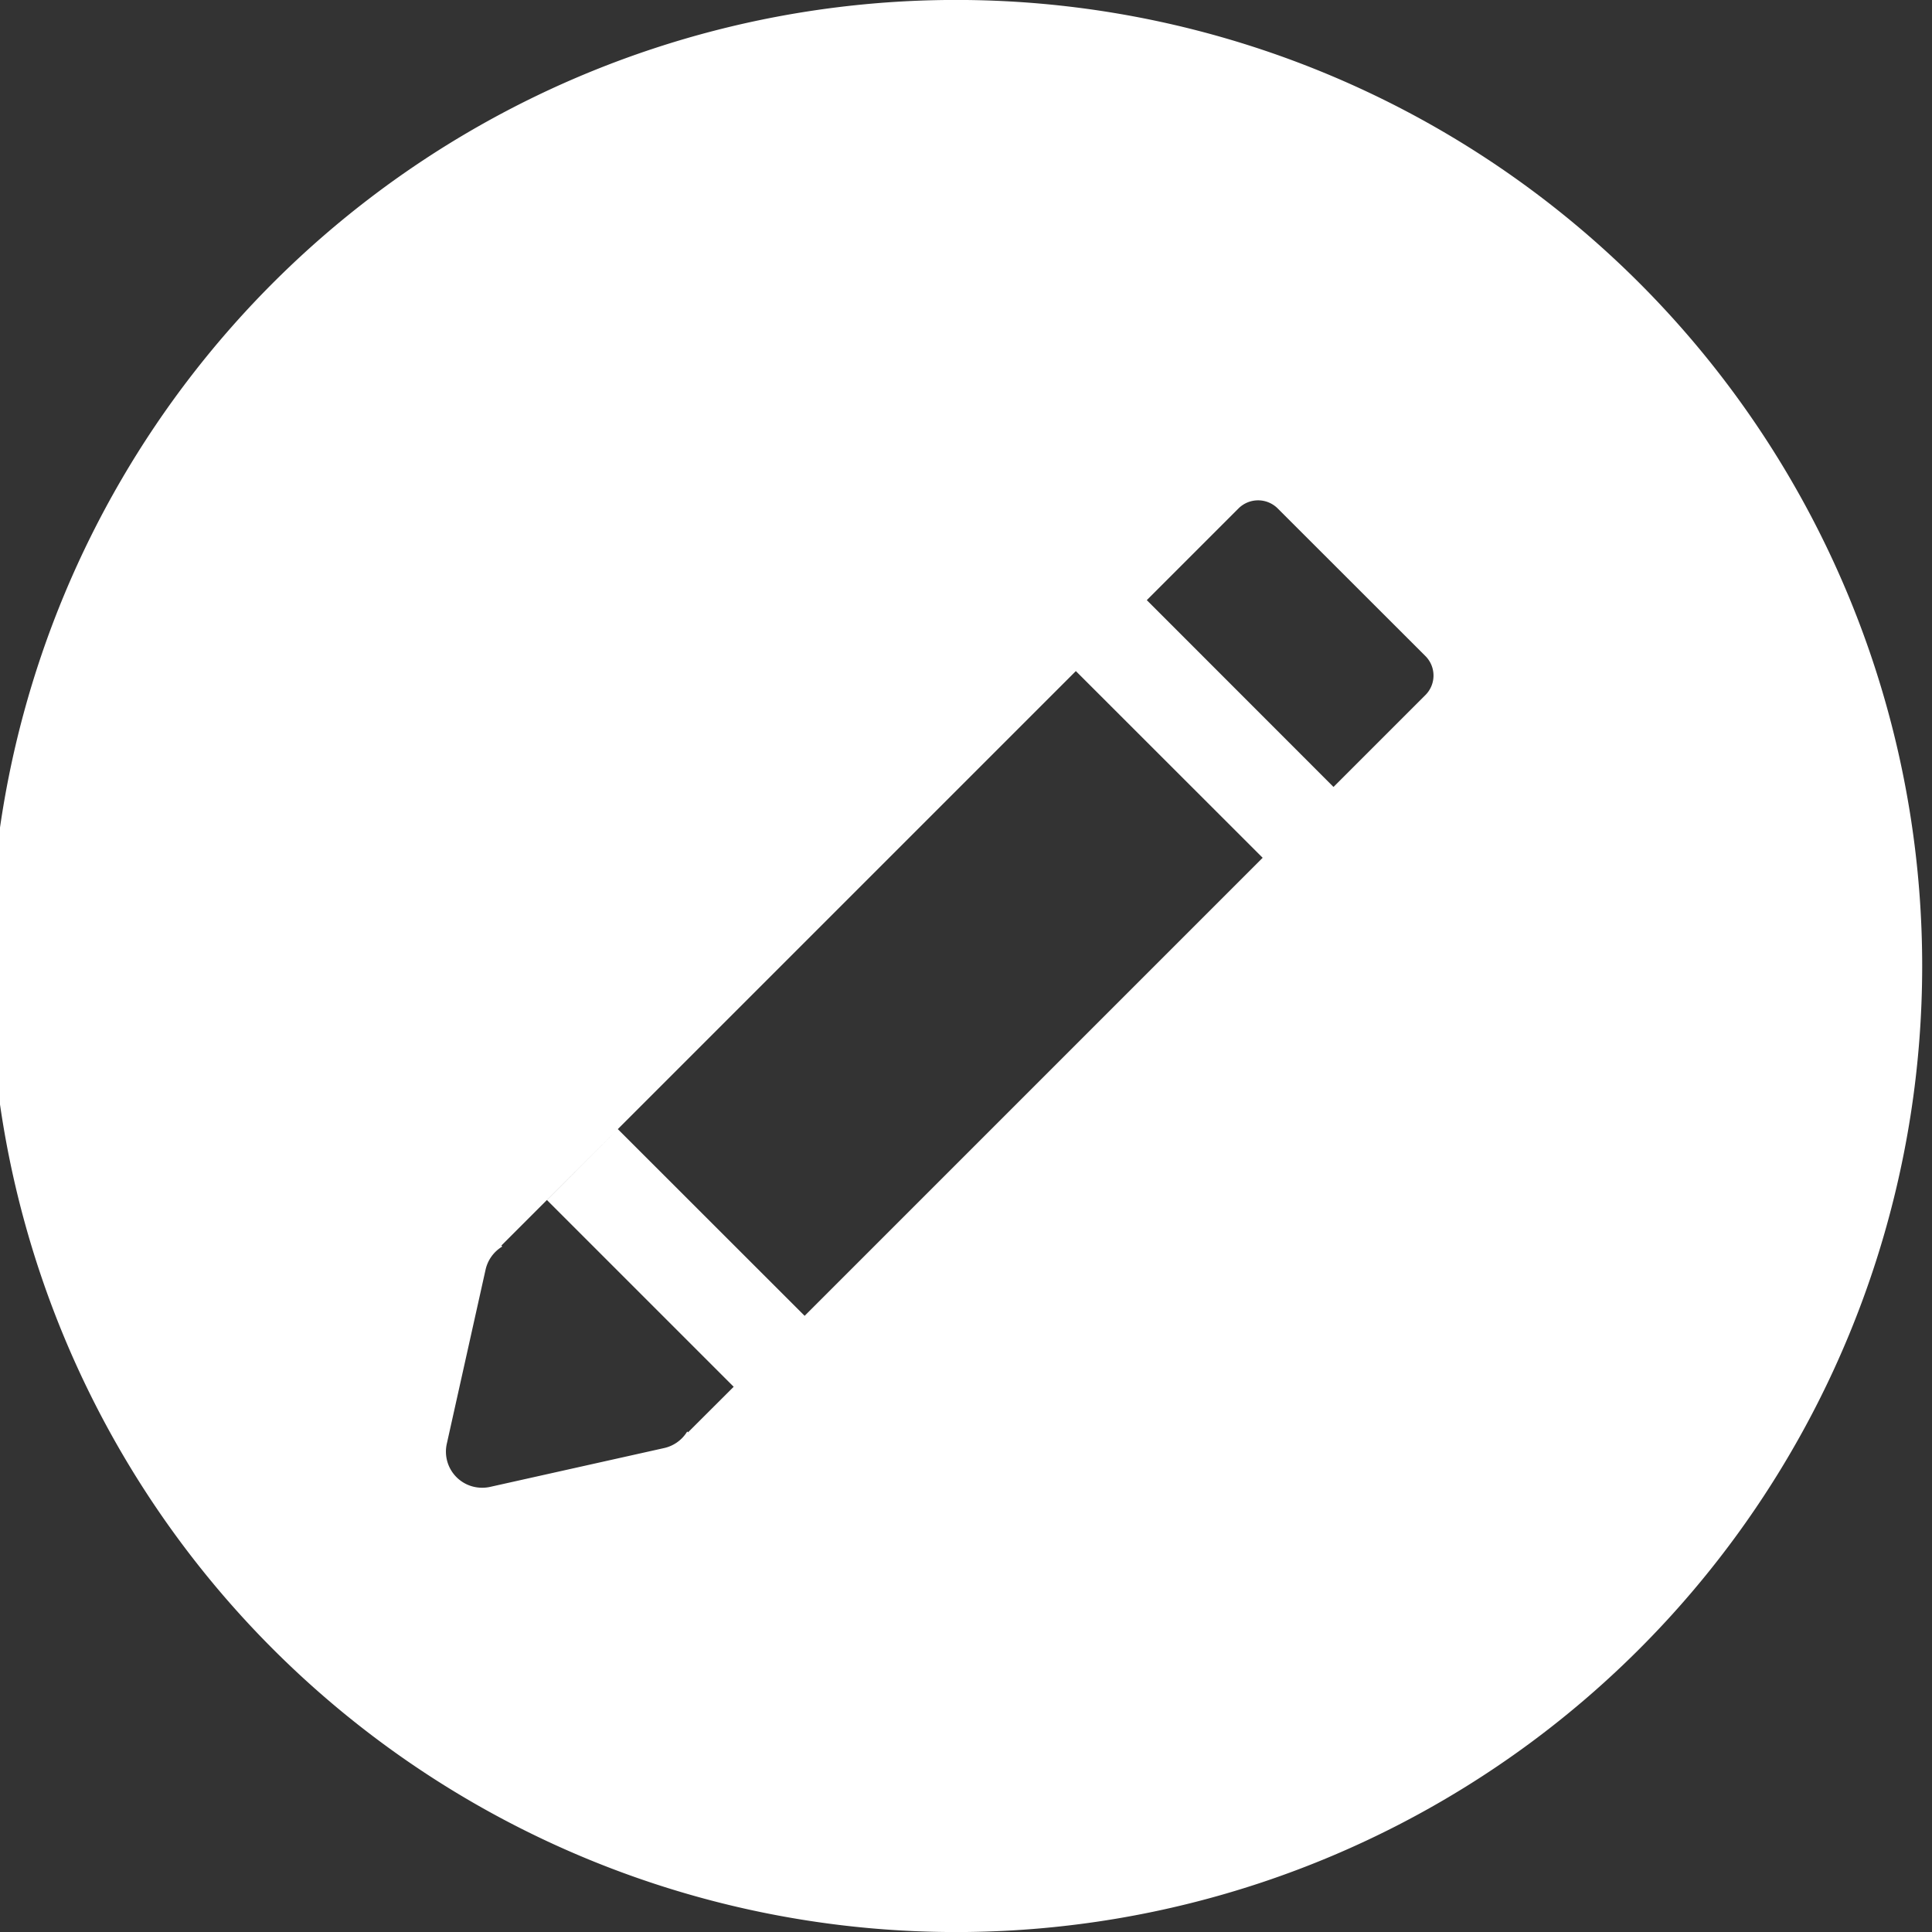 <svg width="18.791" height="18.791" xmlns="http://www.w3.org/2000/svg"><rect width="100%" height="100%" fill="#333333" stroke="none"/><path d="M9.396 0a9.396 9.396 0 1 0 0 18.791A9.396 9.396 0 0 0 9.397 0zm4.467 6.761l-.893.893-1.816-1.817-.69.69 1.817 1.816-4.455 4.455-1.817-1.816-.689.69 1.816 1.816-.444.443-.008-.008a.352.352 0 0 1-.224.161l-1.694.378a.347.347 0 0 1-.077.008.351.351 0 0 1-.343-.429l.377-1.693a.353.353 0 0 1 .162-.224l-.009-.009 7.17-7.17a.27.27 0 0 1 .381 0l1.436 1.435a.268.268 0 0 1 0 .381z" fill="#fff" fill-rule="evenodd"/></svg>